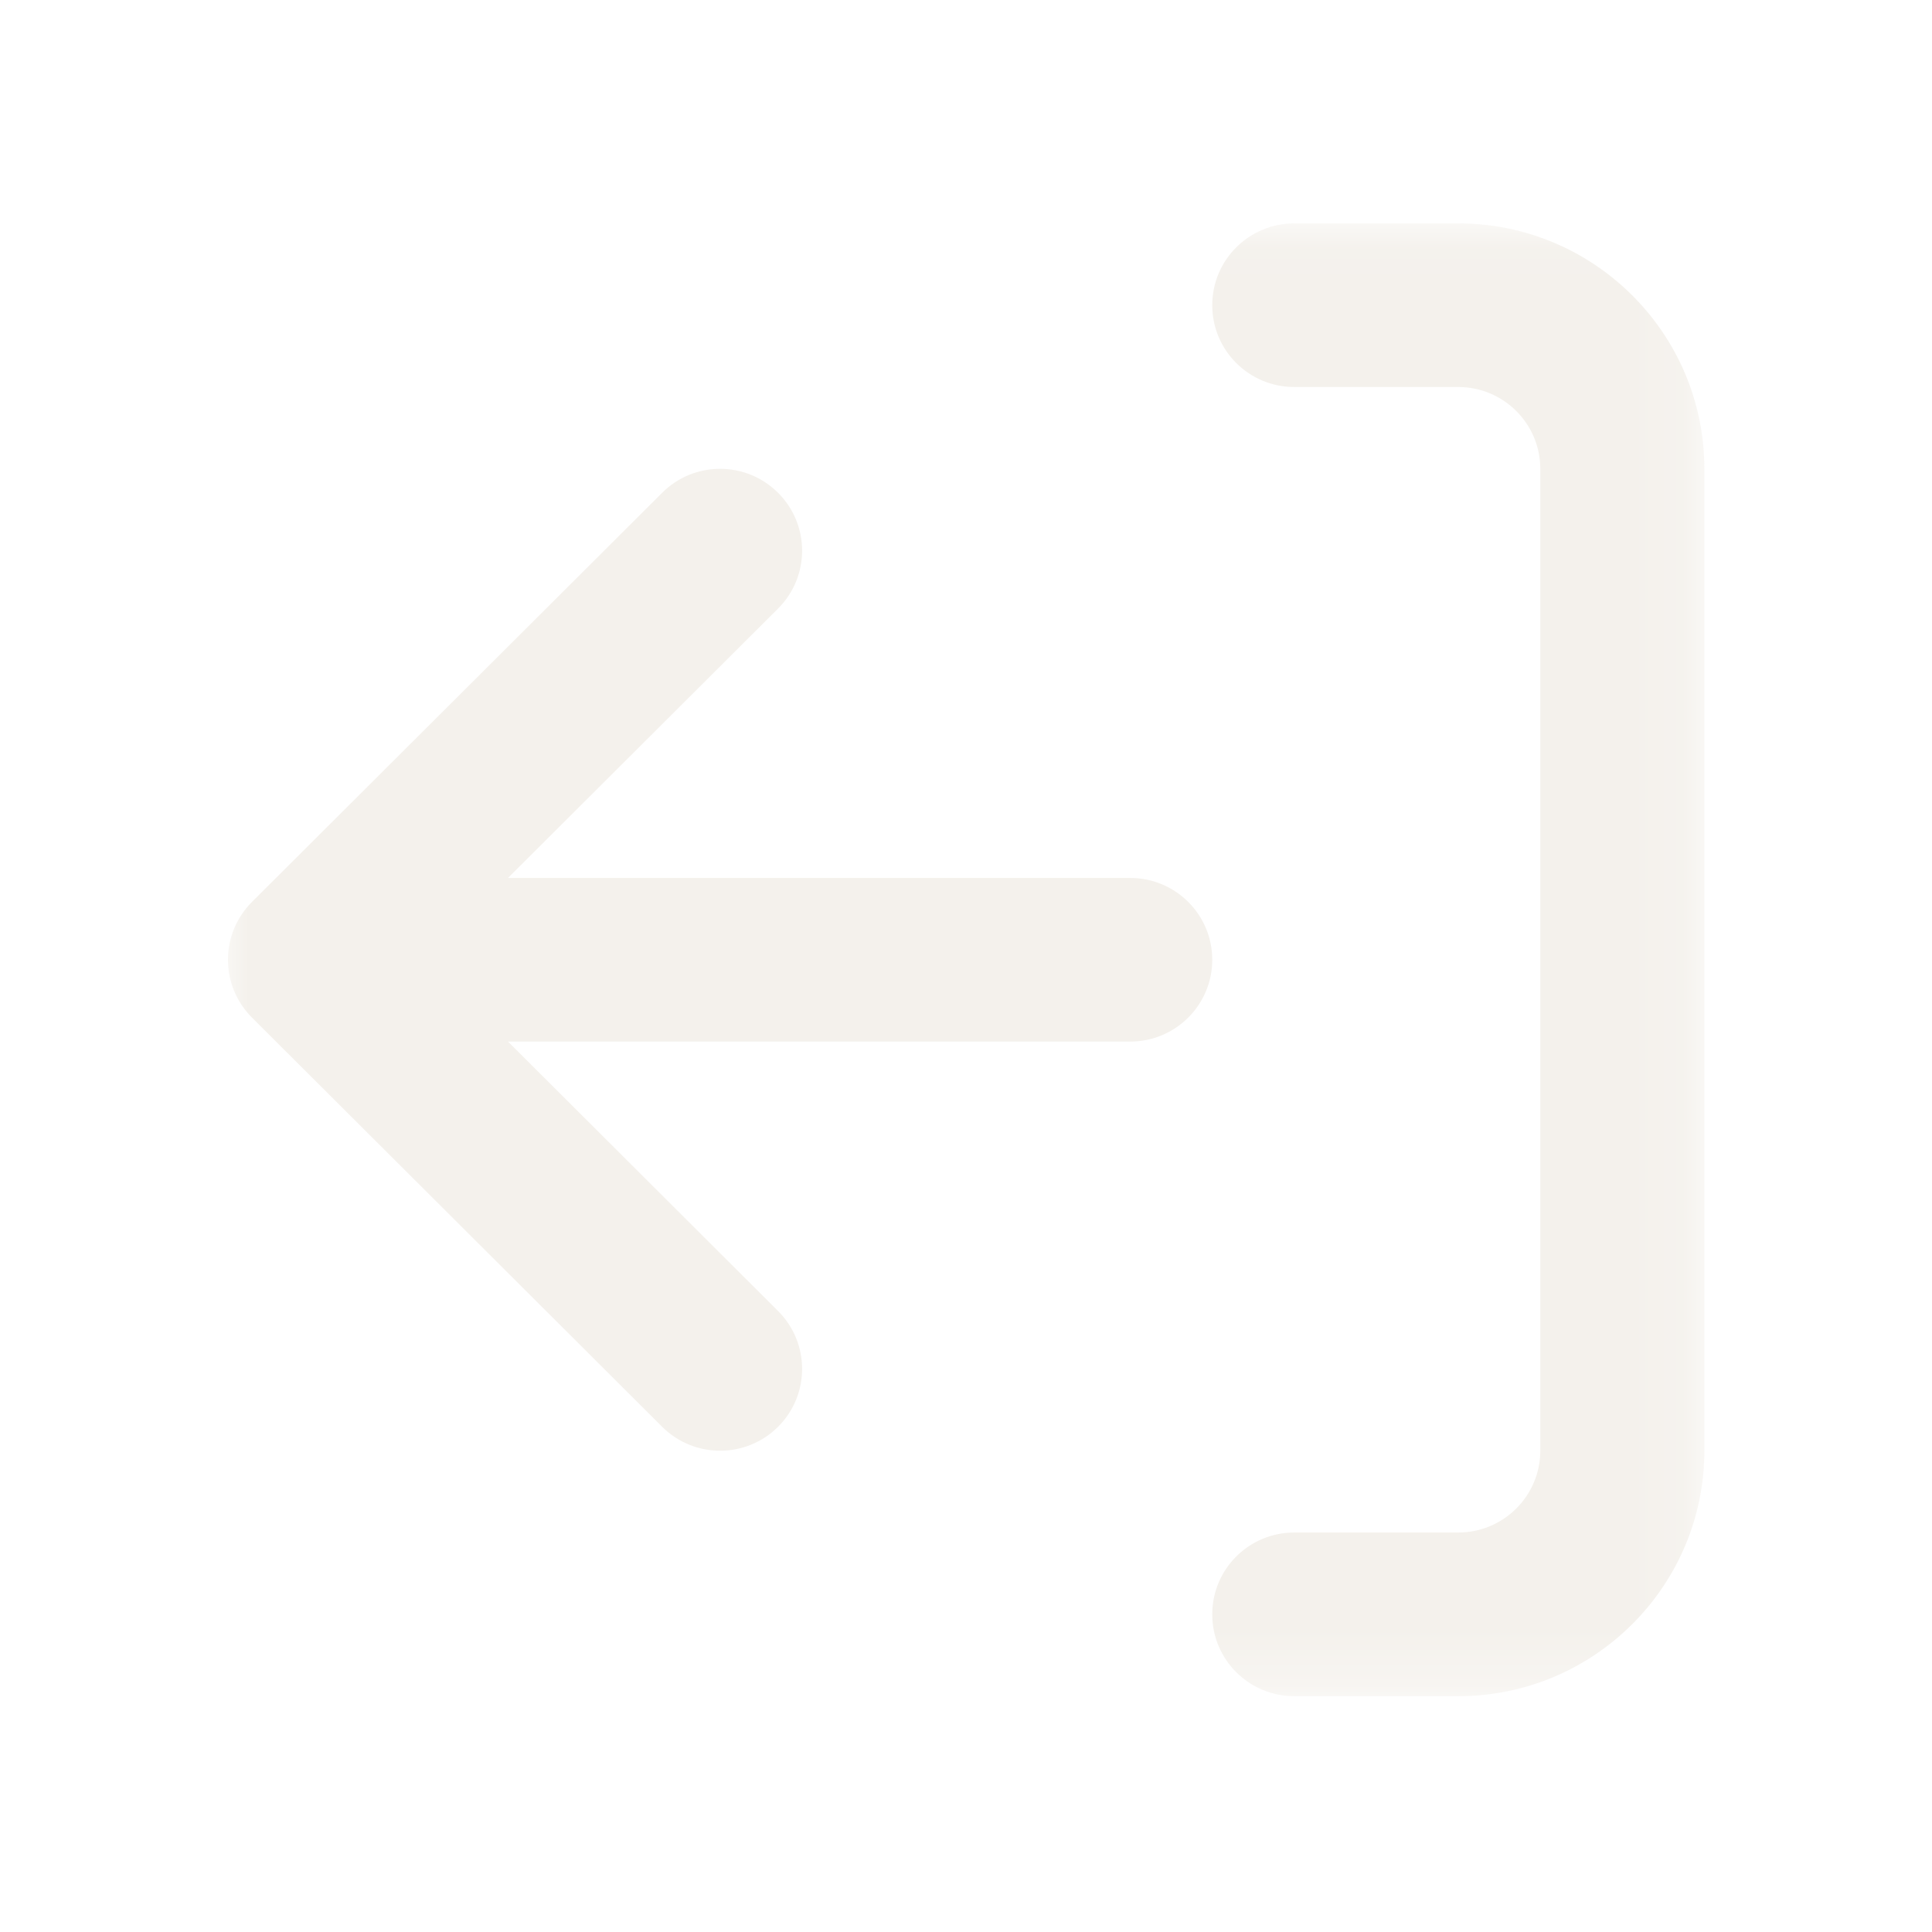 <svg width="35" height="35" viewBox="0 0 35 35" fill="none" xmlns="http://www.w3.org/2000/svg">
<g filter="url(#filter0_d_1284_1967)">
<mask id="mask0_1284_1967" style="mask-type:luminance" maskUnits="userSpaceOnUse" x="4" y="0" width="27" height="27">
<path d="M30.876 26.729H4V0.046H30.876V26.729Z" fill="white"/>
</mask>
<g mask="url(#mask0_1284_1967)">
<path d="M30.876 22.281C30.876 24.733 28.877 26.728 26.418 26.728H23.447C22.626 26.728 21.961 26.065 21.961 25.246C21.961 24.426 22.626 23.763 23.447 23.763H26.418C27.237 23.763 27.904 23.099 27.904 22.281V4.493C27.904 3.675 27.237 3.011 26.418 3.011H23.447C22.626 3.011 21.961 2.348 21.961 1.529C21.961 0.709 22.626 0.047 23.447 0.047H26.418C28.877 0.047 30.876 2.041 30.876 4.493V22.281ZM14.096 4.928C13.805 4.638 13.425 4.493 13.045 4.493C12.665 4.493 12.285 4.638 11.995 4.928L4.565 12.339C3.985 12.918 3.985 13.856 4.565 14.435L11.995 21.847C12.575 22.426 13.515 22.426 14.096 21.847C14.676 21.268 14.676 20.33 14.096 19.751L9.203 14.869H20.475C21.295 14.869 21.961 14.206 21.961 13.387C21.961 12.568 21.295 11.905 20.475 11.905H9.203L14.096 7.024C14.676 6.445 14.676 5.507 14.096 4.928Z" fill="#F4F1EC"/>
</g>
</g>
<defs>
<filter id="filter0_d_1284_1967" x="0.13" y="0.047" width="34.746" height="34.681" filterUnits="userSpaceOnUse" color-interpolation-filters="sRGB">
<feFlood flood-opacity="0" result="BackgroundImageFix"/>
<feColorMatrix in="SourceAlpha" type="matrix" values="0 0 0 0 0 0 0 0 0 0 0 0 0 0 0 0 0 0 127 0" result="hardAlpha"/>
<feOffset dy="4"/>
<feGaussianBlur stdDeviation="2"/>
<feComposite in2="hardAlpha" operator="out"/>
<feColorMatrix type="matrix" values="0 0 0 0 0 0 0 0 0 0 0 0 0 0 0 0 0 0 0.25 0"/>
<feBlend mode="normal" in2="BackgroundImageFix" result="effect1_dropShadow_1284_1967"/>
<feBlend mode="normal" in="SourceGraphic" in2="effect1_dropShadow_1284_1967" result="shape"/>
</filter>
</defs>
</svg>
